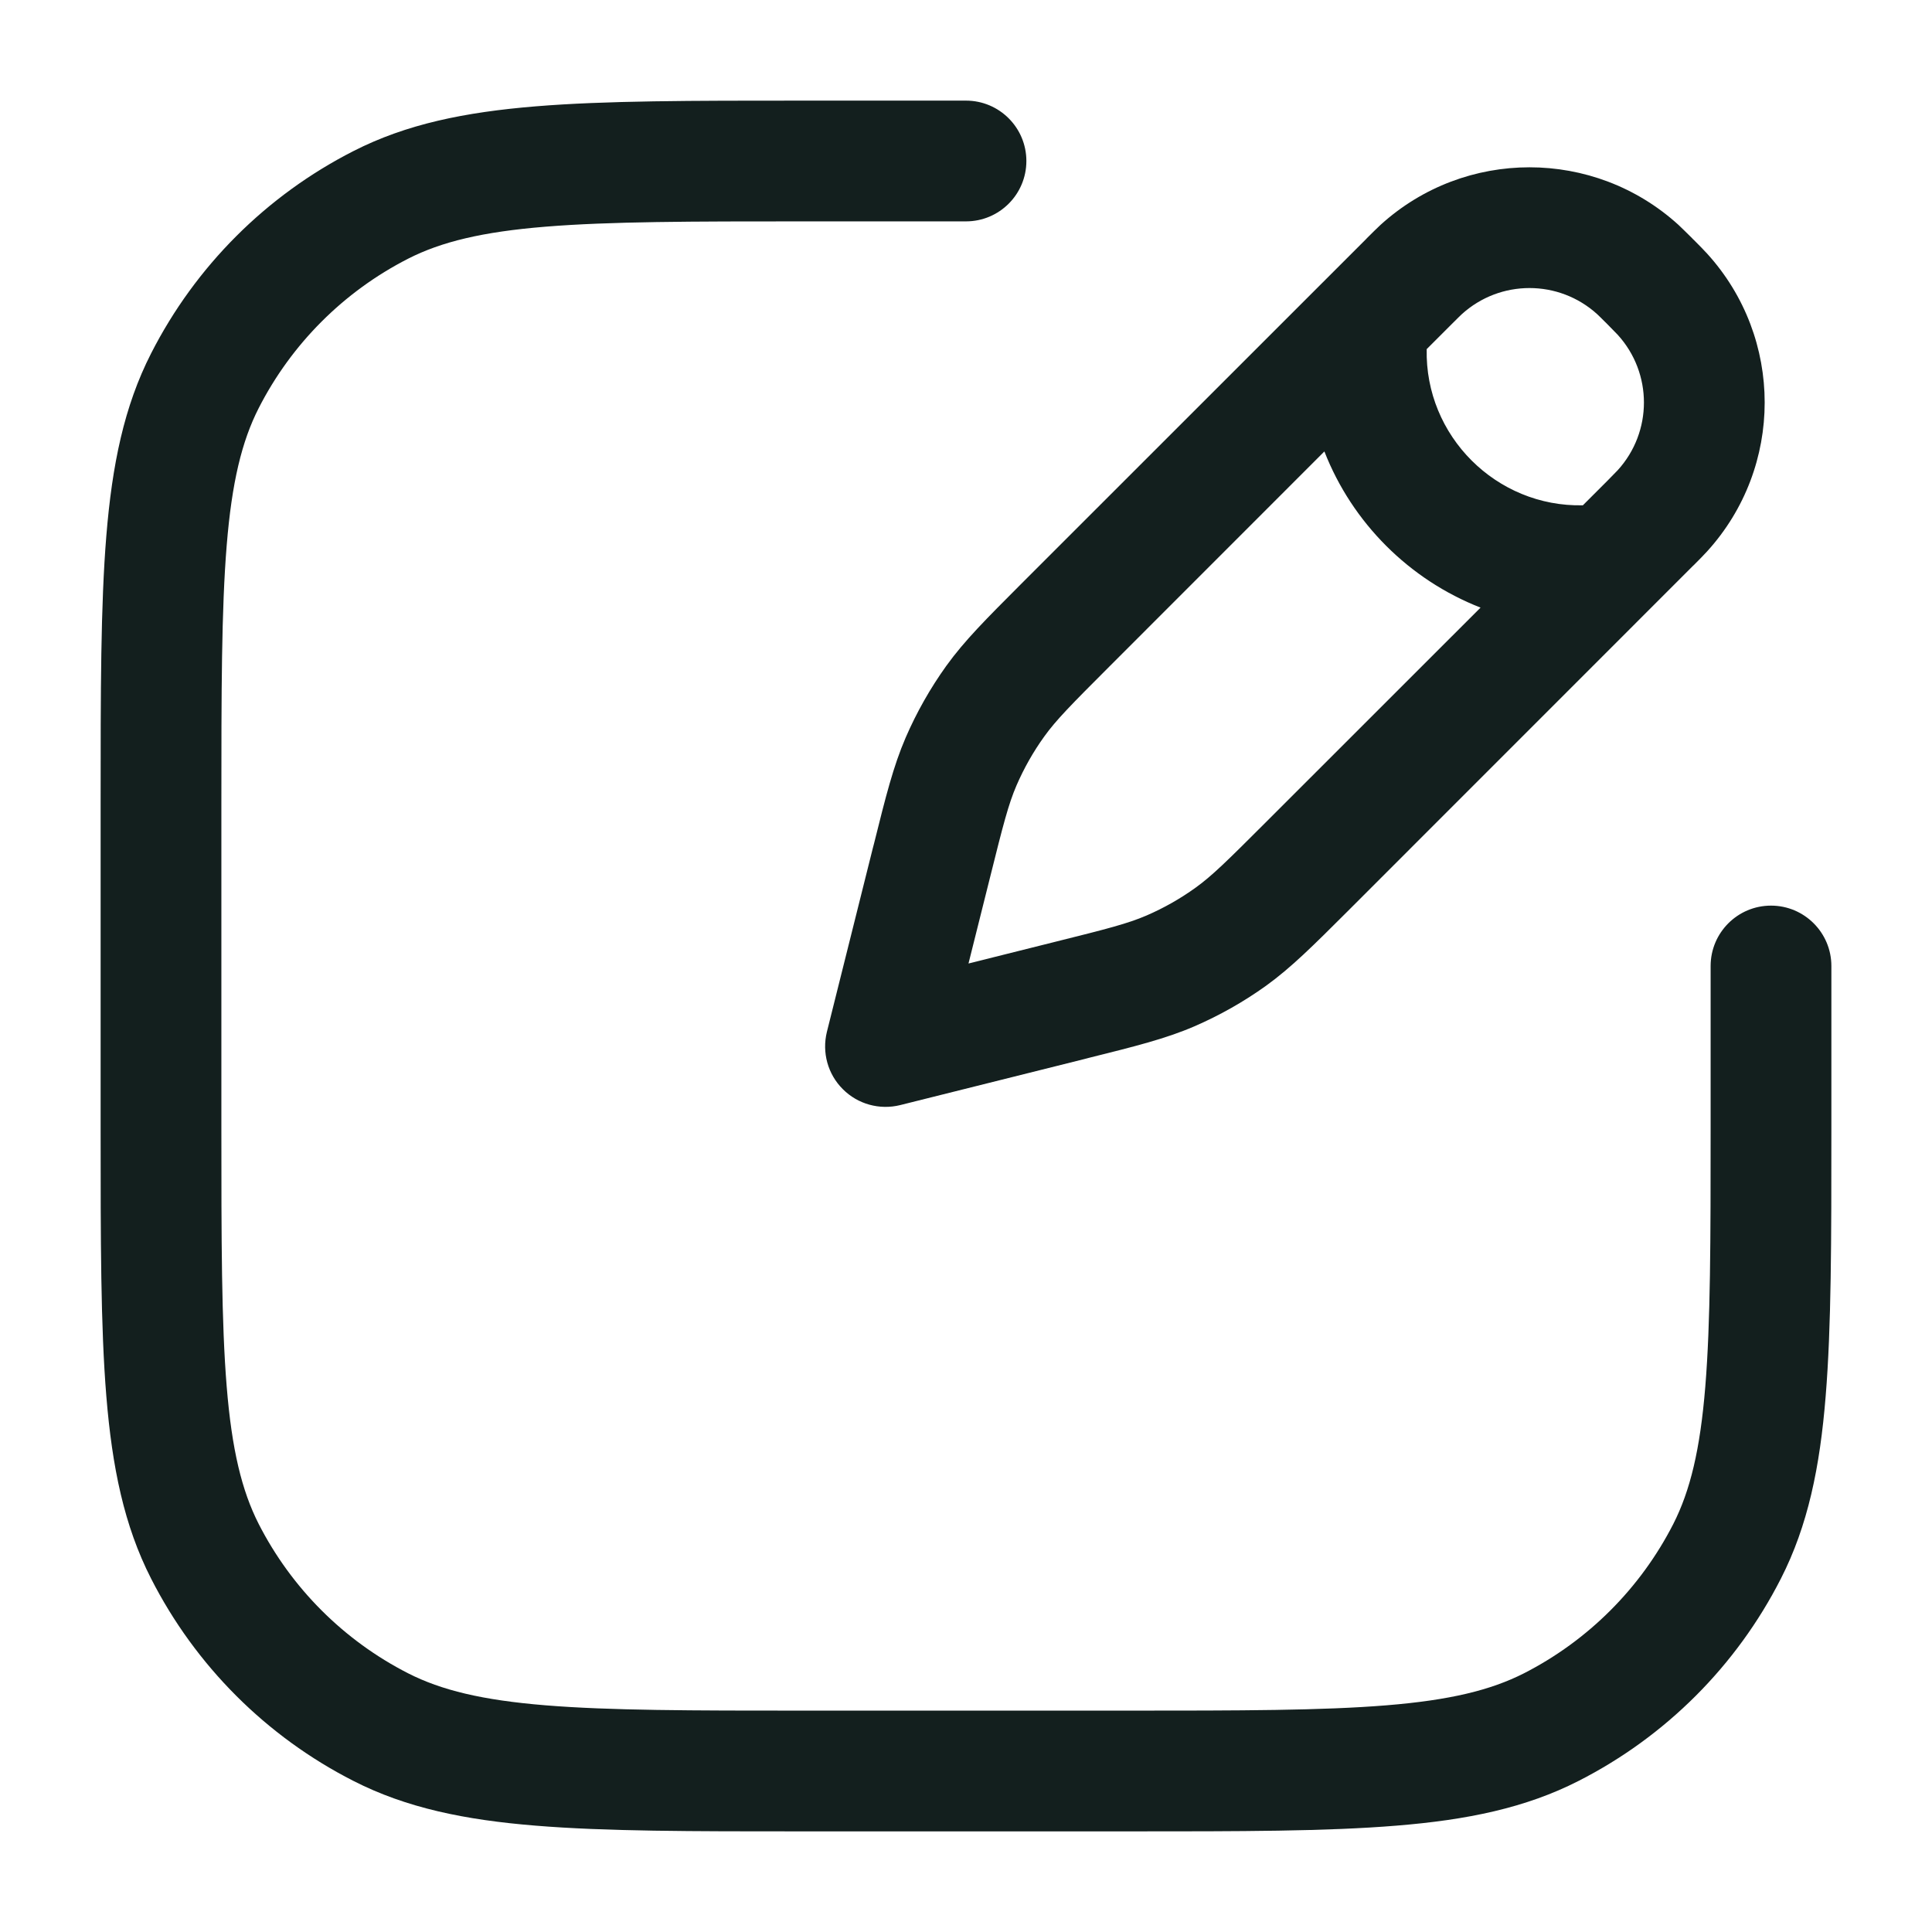 <svg width="24" height="24" viewBox="0 0 24 24" fill="none" xmlns="http://www.w3.org/2000/svg">
<path fill-rule="evenodd" clip-rule="evenodd" d="M9.966 1.25H10H11.5H12C12.414 1.25 12.75 1.586 12.75 2C12.75 2.414 12.414 2.75 12 2.75H11.5H10C8.587 2.75 7.573 2.751 6.777 2.816C5.99 2.88 5.482 3.004 5.071 3.213C4.271 3.621 3.621 4.271 3.213 5.071C3.004 5.482 2.88 5.99 2.816 6.777C2.751 7.573 2.75 8.587 2.75 10V14C2.75 15.412 2.751 16.427 2.816 17.223C2.88 18.01 3.004 18.518 3.213 18.93C3.621 19.729 4.271 20.379 5.071 20.787C5.482 20.996 5.99 21.12 6.777 21.184C7.573 21.249 8.587 21.25 10 21.25H14C15.412 21.25 16.427 21.249 17.223 21.184C18.01 21.12 18.518 20.996 18.93 20.787C19.729 20.379 20.379 19.729 20.787 18.93C20.996 18.518 21.12 18.01 21.184 17.223C21.249 16.427 21.25 15.412 21.25 14V12.5V12C21.25 11.586 21.586 11.25 22 11.25C22.414 11.25 22.75 11.586 22.75 12V12.5V14V14.034V14.034V14.034C22.75 15.405 22.75 16.481 22.679 17.345C22.608 18.225 22.459 18.952 22.123 19.61C21.572 20.692 20.692 21.572 19.61 22.123C18.952 22.459 18.225 22.608 17.345 22.679C16.481 22.75 15.405 22.75 14.034 22.75H14.034H14.034H14H10H9.966H9.966H9.966C8.595 22.75 7.519 22.75 6.655 22.679C5.775 22.608 5.048 22.459 4.39 22.123C3.308 21.572 2.428 20.692 1.877 19.61C1.541 18.952 1.393 18.225 1.321 17.345C1.25 16.481 1.25 15.405 1.25 14.034V14V10V9.966C1.25 8.595 1.25 7.519 1.321 6.655C1.393 5.775 1.541 5.048 1.877 4.39C2.428 3.308 3.308 2.428 4.39 1.877C5.048 1.541 5.775 1.393 6.655 1.321C7.519 1.25 8.595 1.25 9.966 1.25ZM19.841 3.903C19.364 3.47 18.636 3.47 18.159 3.903C18.14 3.92 18.116 3.945 18.03 4.03L17.723 4.337C17.699 5.414 18.587 6.301 19.663 6.277L19.97 5.97C20.055 5.884 20.079 5.859 20.096 5.841C20.53 5.364 20.53 4.636 20.096 4.159C20.079 4.141 20.055 4.116 19.97 4.03C19.884 3.945 19.86 3.92 19.841 3.903ZM18.392 7.548C17.506 7.202 16.798 6.494 16.452 5.608L13.784 8.277C13.301 8.76 13.119 8.945 12.973 9.148C12.836 9.338 12.72 9.543 12.627 9.758C12.528 9.988 12.463 10.239 12.298 10.902L12.031 11.969L13.098 11.702C13.761 11.537 14.012 11.472 14.242 11.373C14.457 11.28 14.662 11.164 14.852 11.027C15.055 10.881 15.24 10.699 15.723 10.216L18.392 7.548ZM17.15 2.793C18.199 1.84 19.801 1.84 20.85 2.793C20.898 2.838 20.95 2.89 21.018 2.957L21.018 2.957L21.018 2.957L21.03 2.97L21.043 2.982C21.11 3.05 21.162 3.101 21.206 3.15C22.16 4.199 22.16 5.801 21.206 6.85C21.162 6.899 21.11 6.95 21.043 7.018L21.03 7.03L16.784 11.277L16.74 11.321L16.74 11.321C16.315 11.745 16.041 12.019 15.728 12.245C15.449 12.445 15.15 12.614 14.836 12.75C14.481 12.903 14.105 12.997 13.523 13.142L13.523 13.142L13.462 13.158L11.182 13.728C10.926 13.791 10.656 13.717 10.47 13.53C10.283 13.344 10.209 13.074 10.272 12.818L10.842 10.538L10.858 10.477C11.003 9.895 11.097 9.519 11.25 9.164C11.386 8.85 11.555 8.551 11.755 8.272C11.981 7.958 12.255 7.685 12.679 7.26L12.723 7.216L16.97 2.97L16.982 2.957C17.05 2.89 17.101 2.838 17.15 2.793Z" fill="#131F1E"/>
</svg>
